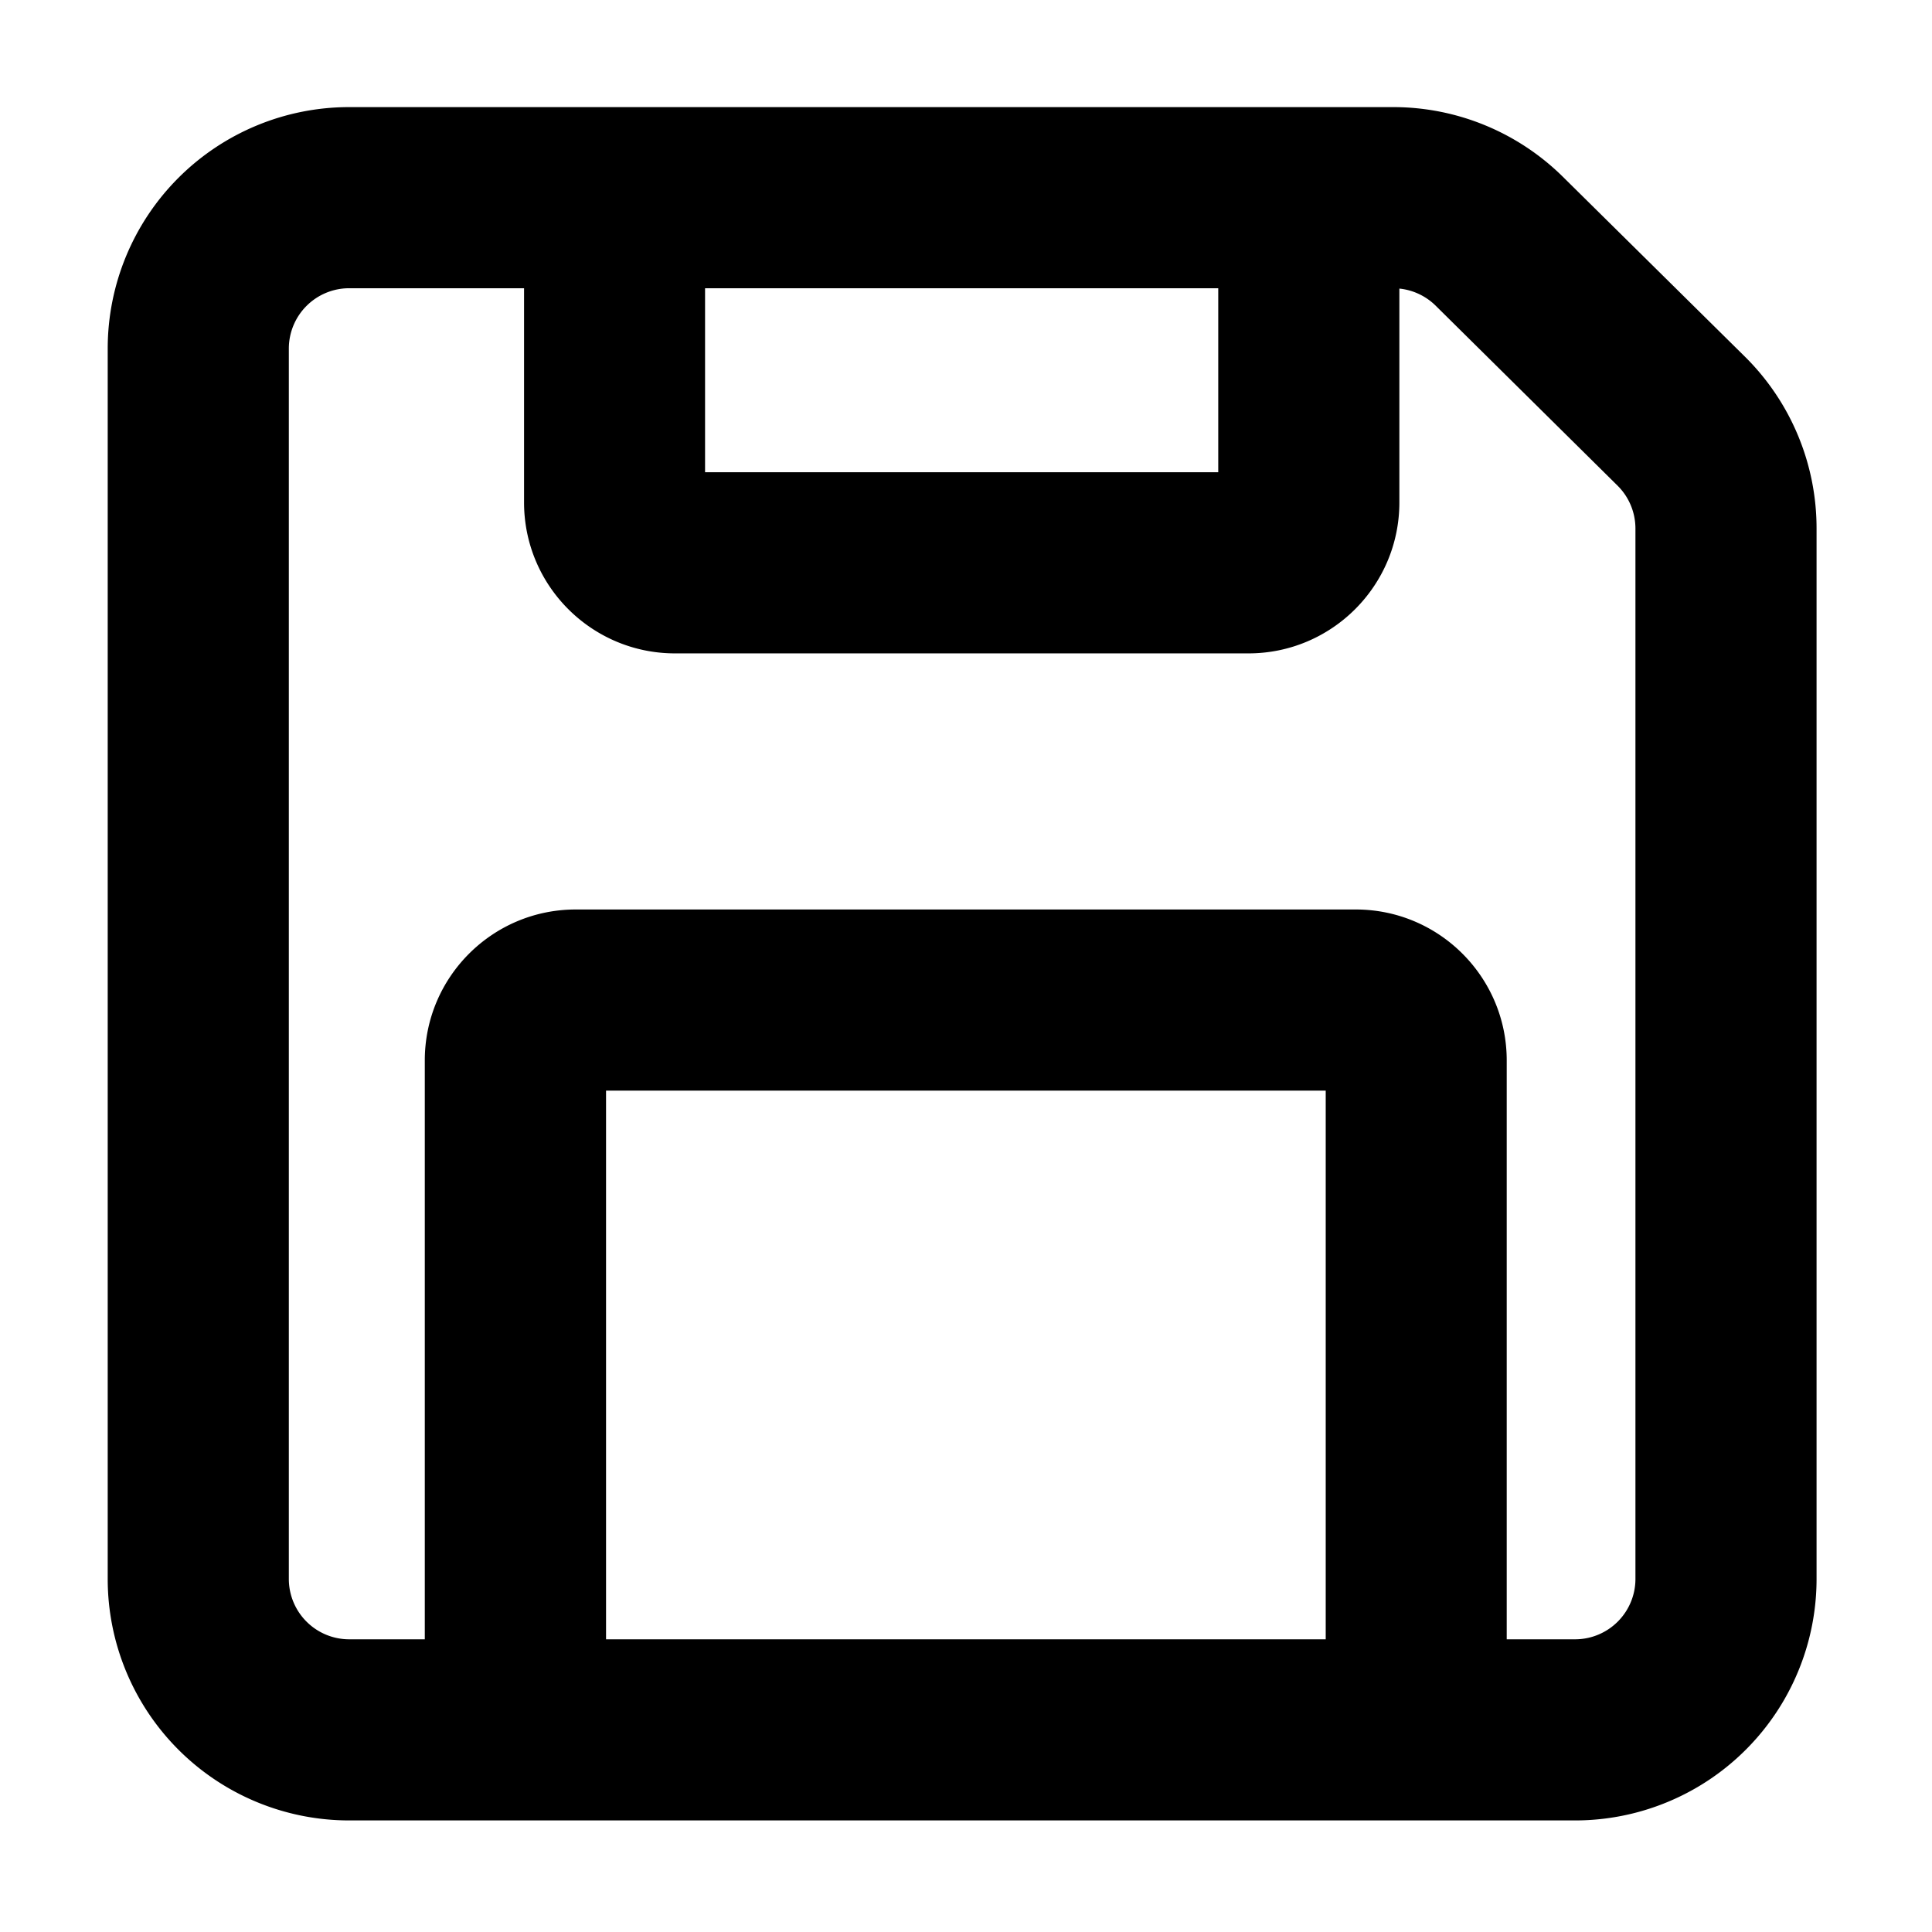 <svg xmlns="http://www.w3.org/2000/svg" viewBox="0 0 16 16" fill="currentColor" aria-hidden="true">
  <g clip-path="url(#a)">
    <path fill-rule="evenodd" d="M.892 2.887a2 2 0 012-2h8.646a2 2 0 011.406.578l1.506 1.488a2 2 0 01.594 1.423v8.7a2 2 0 01-2 2H2.892a2 2 0 01-2-2V2.887zm12.652 1.489v8.7a.5.5 0 01-.5.5h-.566V8.782c0-.69-.56-1.25-1.25-1.25h-6.46c-.69 0-1.25.56-1.25 1.25v4.794h-.626a.5.5 0 01-.5-.5V2.887a.5.5 0 01.5-.5H4.34v1.774c0 .69.56 1.25 1.25 1.25h4.749c.69 0 1.25-.56 1.25-1.25V2.39a.5.5 0 01.3.141l1.506 1.49a.5.5 0 01.149.355zm-3.455-1.989h-4.25v1.524h4.25V2.387zm-5.07 11.189h5.96V9.032h-5.96v4.544z" clip-rule="evenodd"/>
  </g>
  <defs>
    <clipPath id="a">
      <path d="M0 0h16v16H0z"/>
    </clipPath>
  </defs>
</svg>

